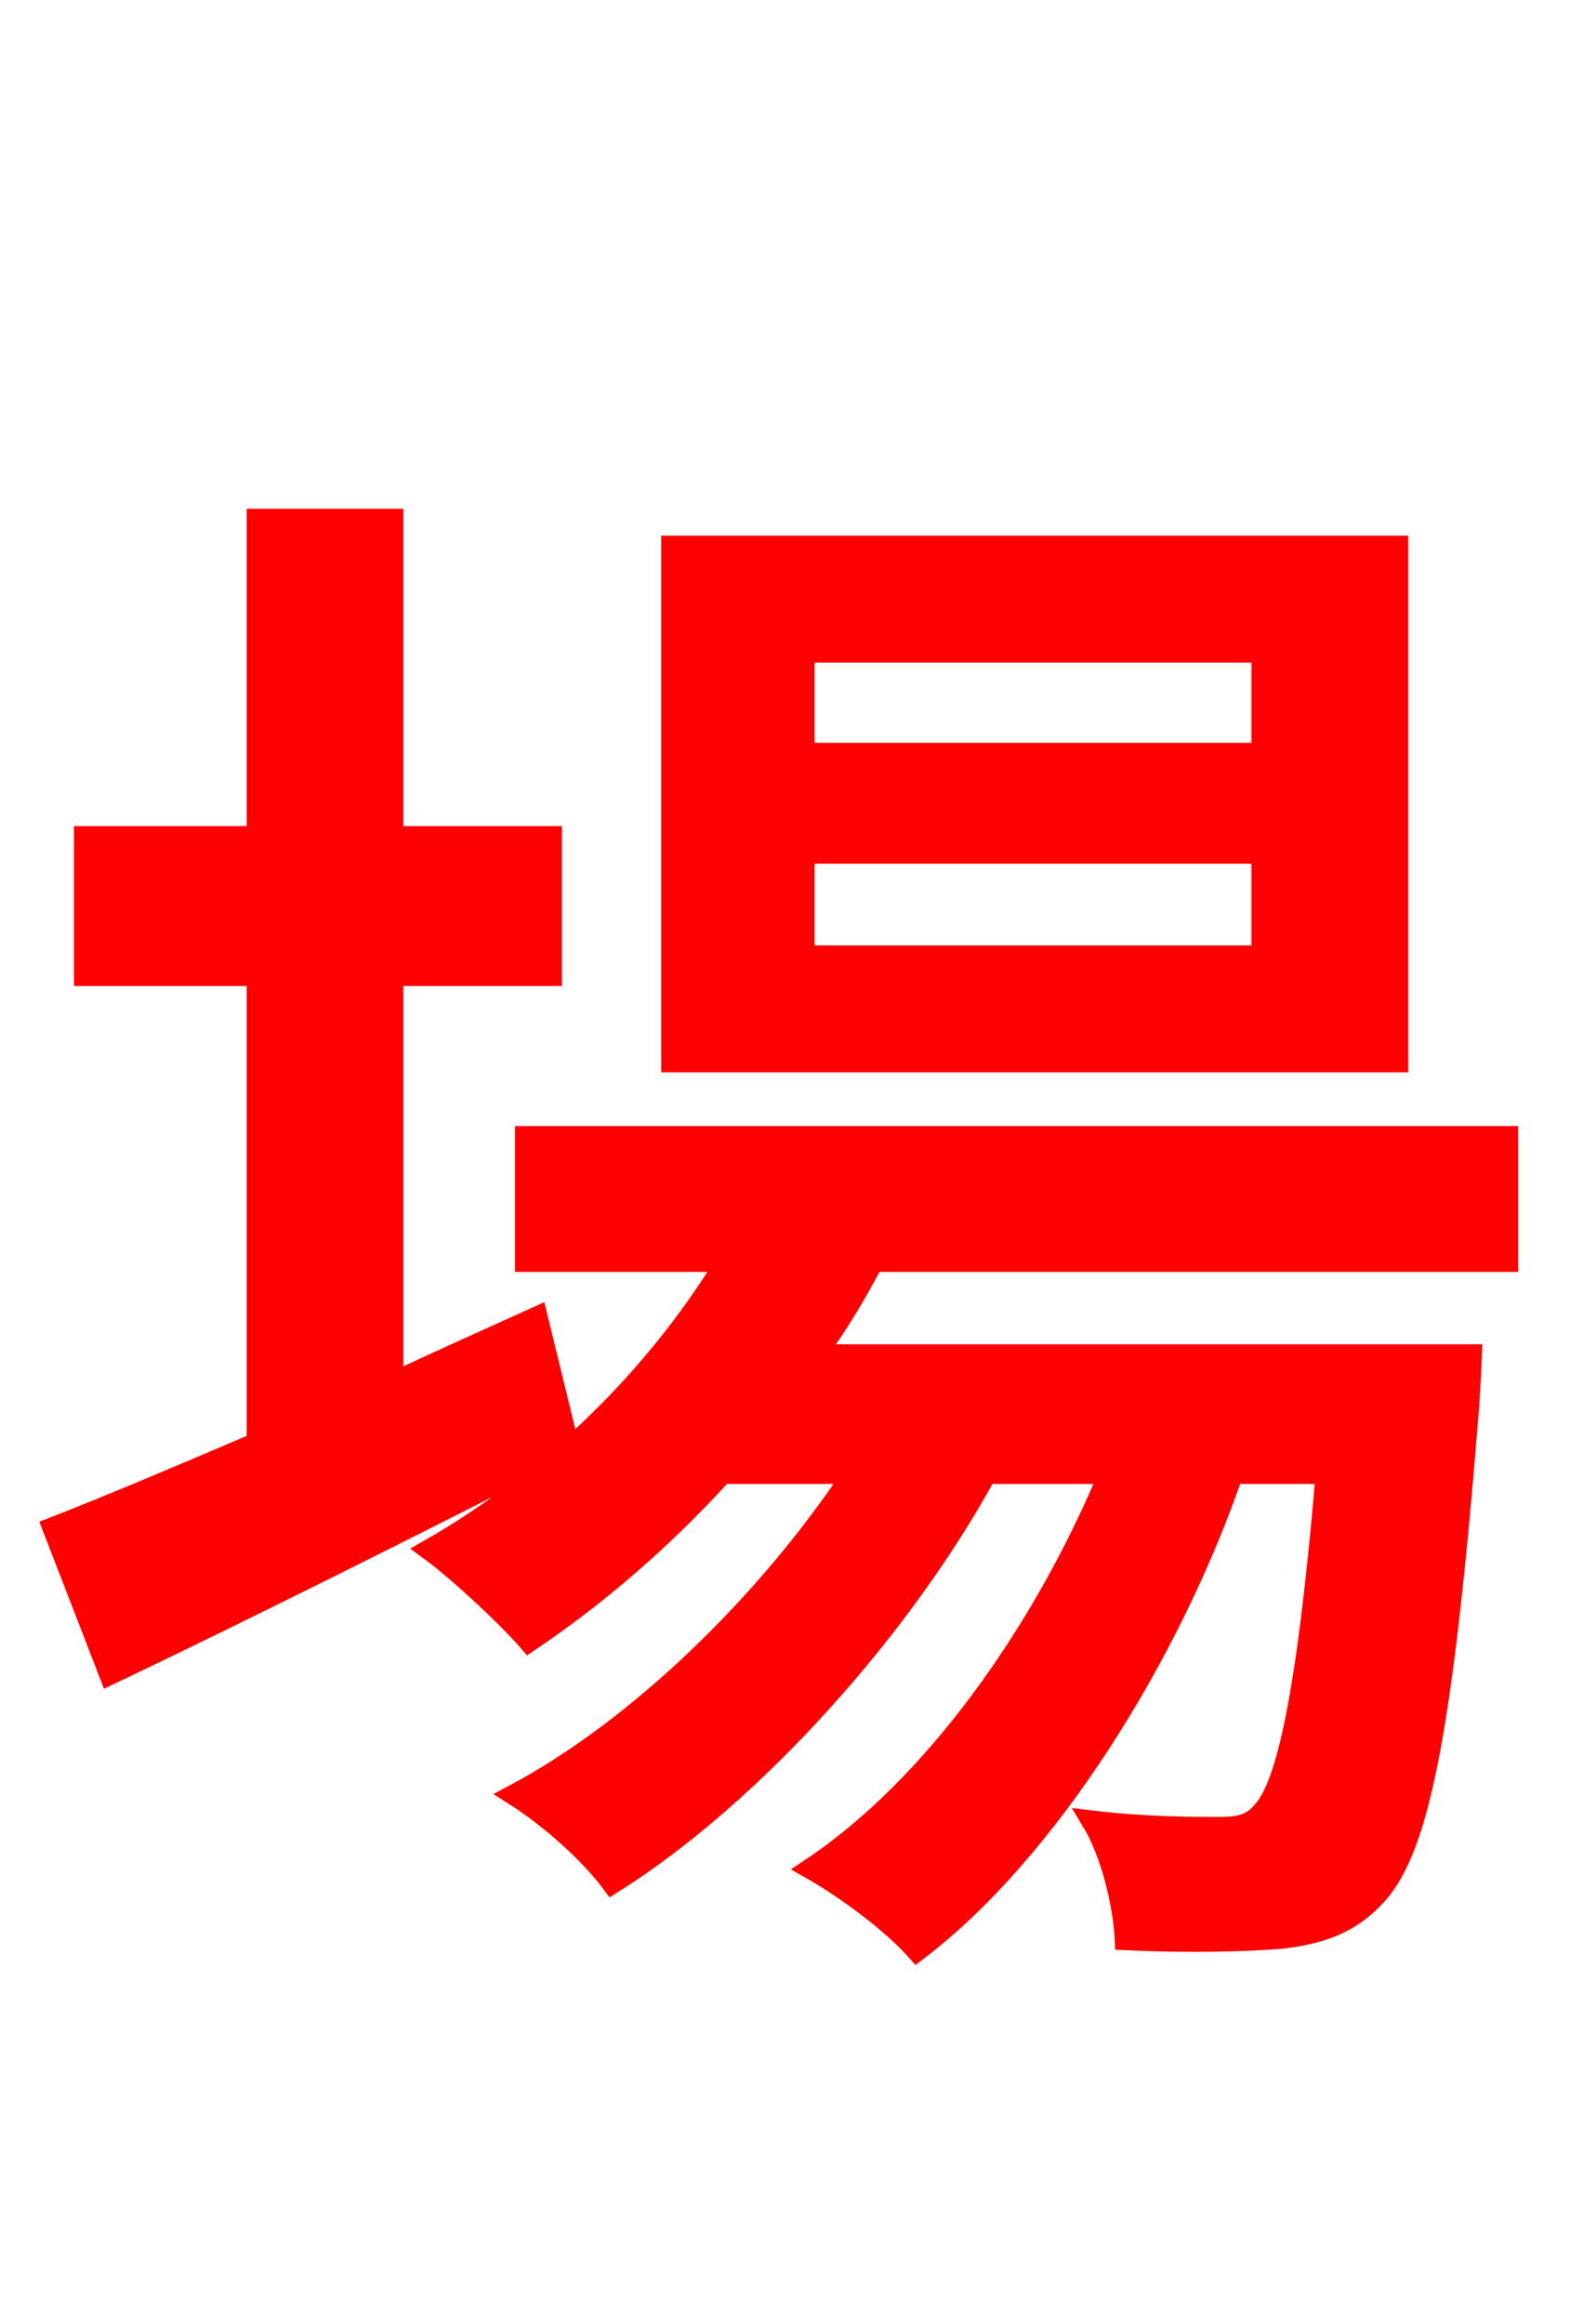 <svg xmlns="http://www.w3.org/2000/svg" xmlns:xlink="http://www.w3.org/1999/xlink" width="72" height="106.56"><path fill="red" stroke="red" d="M57.89 34.56L36.86 34.56L36.86 29.88L57.89 29.88ZM57.89 43.85L36.86 43.85L36.86 39.10L57.89 39.10ZM64.08 25.06L30.82 25.06L30.82 48.67L64.08 48.67ZM24.62 60.41C22.39 61.42 20.16 62.42 18.00 63.43L18.00 44.71L25.27 44.71L25.27 38.38L18.00 38.38L18.00 23.83L11.81 23.83L11.81 38.38L3.89 38.38L3.89 44.71L11.81 44.71L11.81 66.17C8.28 67.68 5.04 69.05 2.45 70.06L5.04 76.75C11.09 73.87 18.86 69.98 26.06 66.31ZM69.12 57.82L69.12 52.13L24.12 52.13L24.12 57.82L33.34 57.82C30.02 63.29 25.13 67.97 19.73 71.06C21.02 72.00 23.33 74.16 24.26 75.24C27.36 73.15 30.38 70.56 33.12 67.54L39.17 67.54C35.21 73.51 29.30 79.27 23.62 82.30C25.20 83.30 27.07 84.96 28.08 86.33C34.49 82.30 41.33 74.66 45.22 67.54L50.90 67.54C47.88 74.81 42.84 81.94 37.22 85.68C38.88 86.62 40.97 88.20 42.05 89.42C48.02 84.89 53.64 75.89 56.52 67.54L60.84 67.54C59.98 77.69 59.04 81.79 57.96 83.02C57.38 83.74 56.81 83.81 55.73 83.81C54.79 83.81 52.56 83.81 50.11 83.52C50.98 84.96 51.55 87.34 51.62 88.92C54.50 89.06 57.17 88.99 58.82 88.85C60.55 88.63 61.92 88.20 63.14 86.83C65.09 84.67 66.17 79.06 67.32 64.66C67.39 63.79 67.46 62.14 67.46 62.14L37.37 62.14C38.38 60.77 39.24 59.33 40.03 57.82Z"/></svg>
